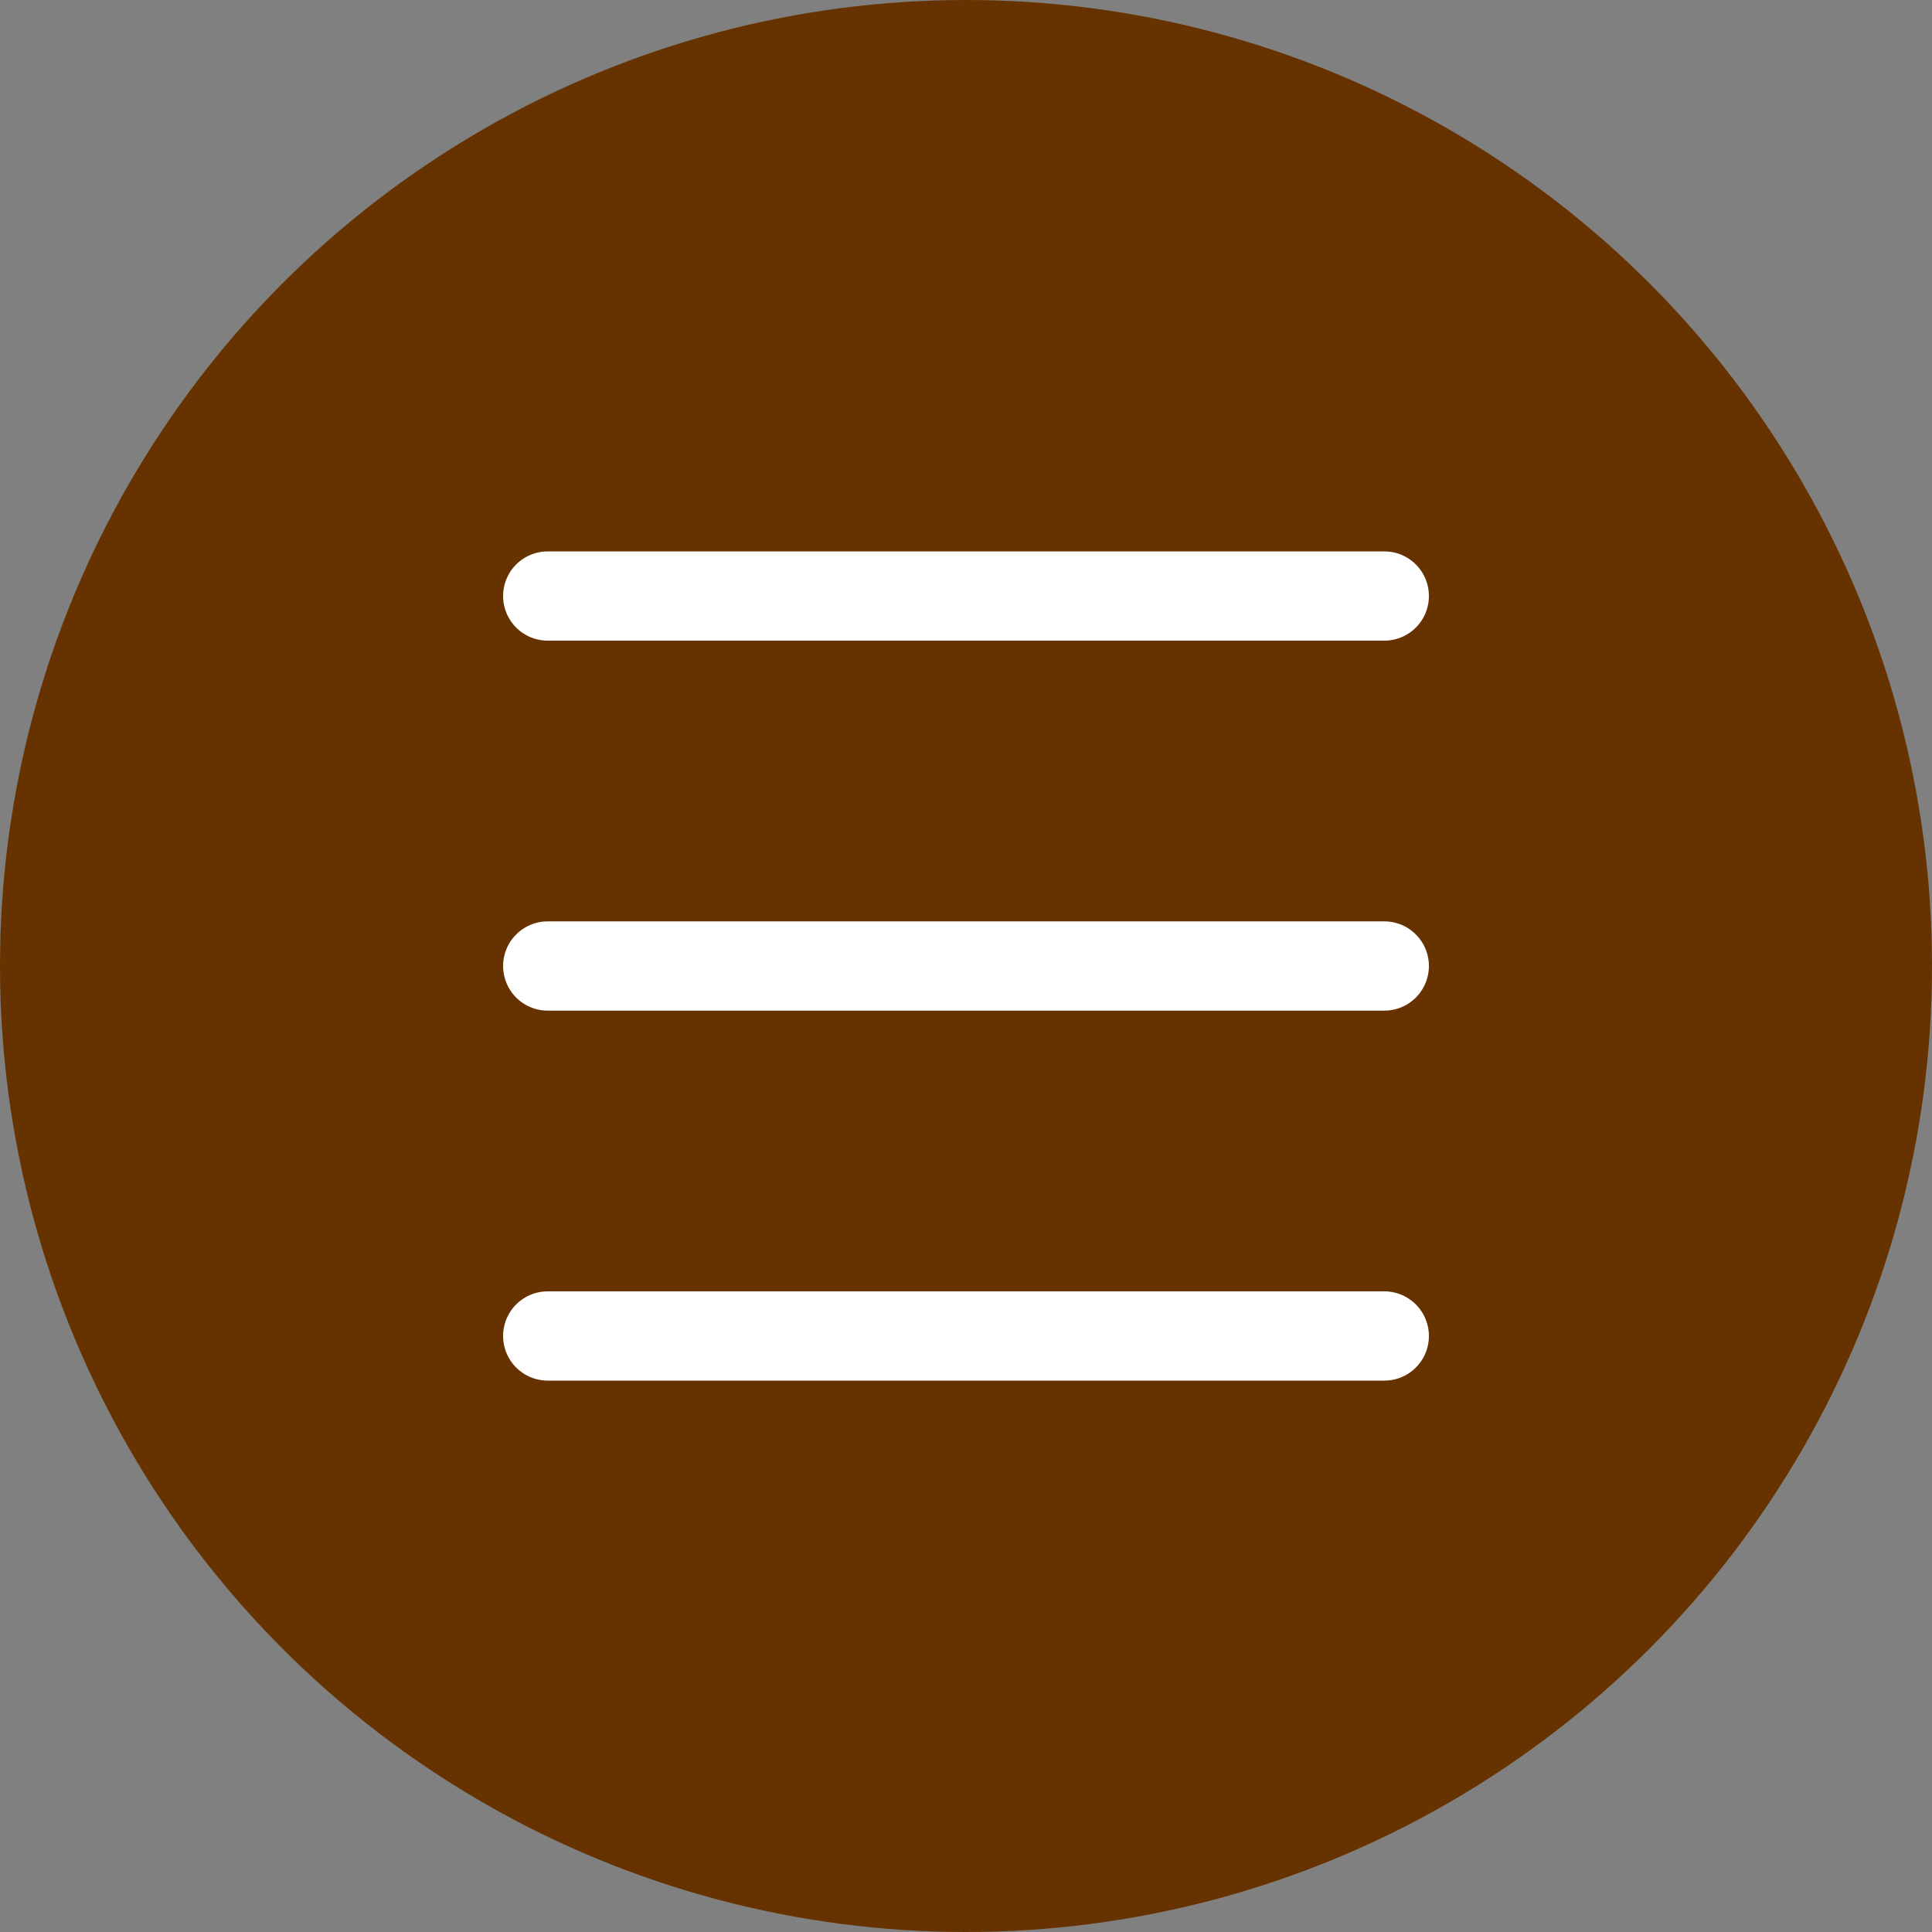 <svg id="Layer_1" data-name="Layer 1" xmlns="http://www.w3.org/2000/svg" viewBox="0 0 100 100"><rect x="0" y="0" width="100" height="100" fill="#808080" stroke="none"/><defs><style>.cls-1{fill:#630;}.cls-2{fill:none;stroke:#fff;stroke-linecap:round;stroke-miterlimit:10;stroke-width:4.62px;}</style></defs><title>toggle-brown</title><circle class="cls-1" cx="50" cy="50" r="50"/><line class="cls-2" x1="71.65" y1="69.15" x2="28.35" y2="69.15"/><line class="cls-2" x1="28.35" y1="30.85" x2="71.65" y2="30.85"/><line class="cls-2" x1="28.35" y1="50" x2="71.65" y2="50"/></svg>